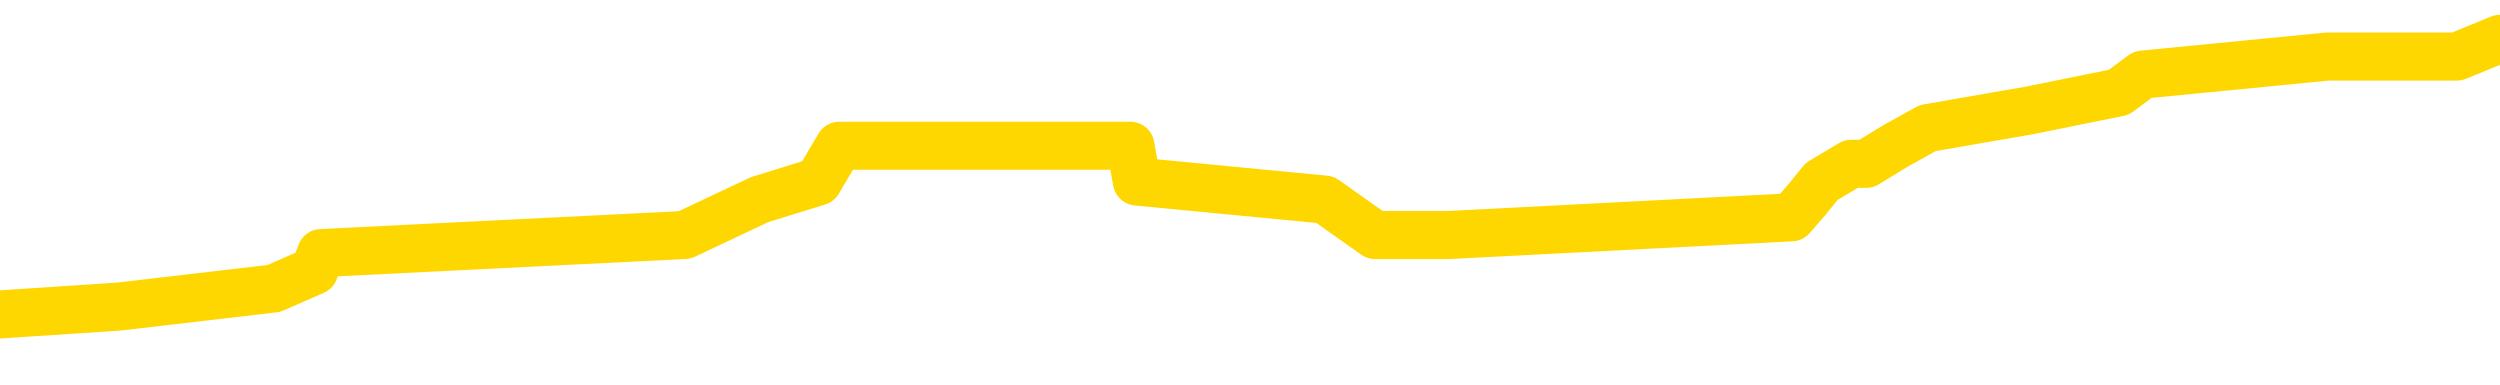<svg xmlns="http://www.w3.org/2000/svg" version="1.1" viewBox="0 0 6500 1000">
	<path fill="none" stroke="gold" stroke-width="125" stroke-linecap="round" stroke-linejoin="round" d="M0 112903  L-750982 112903 L-750798 112856 L-750307 112763 L-750014 112717 L-749703 112624 L-749468 112578 L-749415 112485 L-749355 112392 L-749202 112346 L-749162 112253 L-749029 112207 L-748737 112160 L-748196 112160 L-747586 112114 L-747538 112114 L-746898 112068 L-746864 112068 L-746339 112068 L-746206 112021 L-745816 111929 L-745488 111836 L-745371 111743 L-745160 111650 L-744443 111650 L-743873 111604 L-743765 111604 L-743591 111557 L-743370 111465 L-742968 111418 L-742942 111326 L-742014 111233 L-741927 111140 L-741845 111047 L-741775 110955 L-741477 110908 L-741325 110815 L-739435 110862 L-739334 110862 L-739072 110862 L-738778 110908 L-738637 110815 L-738388 110815 L-738353 110769 L-738194 110723 L-737731 110630 L-737478 110583 L-737265 110491 L-737014 110444 L-736665 110398 L-735738 110305 L-735644 110212 L-735233 110166 L-734062 110073 L-732873 110027 L-732781 109934 L-732754 109841 L-732488 109749 L-732189 109656 L-732060 109563 L-732022 109470 L-731208 109470 L-730824 109517 L-729763 109563 L-729702 109563 L-729437 110491 L-728966 111372 L-728773 112253 L-728510 113134 L-728173 113088 L-728037 113042 L-727582 112995 L-726839 112949 L-726821 112903 L-726656 112810 L-726588 112810 L-726071 112763 L-725043 112763 L-724847 112717 L-724358 112671 L-723996 112624 L-723587 112624 L-723202 112671 L-721498 112671 L-721400 112671 L-721329 112671 L-721267 112671 L-721083 112624 L-720746 112624 L-720106 112578 L-720029 112532 L-719968 112532 L-719781 112485 L-719701 112485 L-719524 112439 L-719505 112392 L-719275 112392 L-718887 112346 L-717999 112346 L-717959 112300 L-717871 112253 L-717844 112160 L-716836 112114 L-716686 112021 L-716662 111975 L-716529 111929 L-716489 111882 L-715231 111836 L-715173 111836 L-714633 111789 L-714581 111789 L-714534 111789 L-714139 111743 L-713999 111697 L-713799 111650 L-713653 111650 L-713488 111650 L-713211 111697 L-712853 111697 L-712300 111650 L-711655 111604 L-711397 111511 L-711243 111465 L-710842 111418 L-710802 111372 L-710681 111326 L-710619 111372 L-710605 111372 L-710511 111372 L-710218 111326 L-710067 111140 L-709737 111047 L-709659 110955 L-709583 110908 L-709356 110769 L-709290 110676 L-709062 110583 L-709010 110491 L-708845 110444 L-707839 110398 L-707656 110352 L-707105 110305 L-706712 110212 L-706314 110166 L-705464 110073 L-705386 110027 L-704807 109980 L-704366 109980 L-704125 109934 L-703967 109934 L-703567 109841 L-703546 109841 L-703101 109795 L-702696 109749 L-702560 109656 L-702385 109563 L-702248 109470 L-701998 109378 L-700998 109331 L-700916 109285 L-700781 109238 L-700742 109192 L-699852 109146 L-699636 109099 L-699193 109053 L-699076 109006 L-699019 108960 L-698343 108960 L-698242 108914 L-698214 108914 L-696872 108867 L-696466 108821 L-696427 108775 L-695498 108728 L-695400 108682 L-695267 108635 L-694863 108589 L-694837 108543 L-694744 108496 L-694527 108450 L-694116 108357 L-692963 108264 L-692671 108172 L-692642 108079 L-692034 108032 L-691784 107940 L-691764 107893 L-690835 107847 L-690784 107754 L-690661 107708 L-690644 107615 L-690488 107569 L-690313 107476 L-690176 107429 L-690120 107383 L-690012 107337 L-689927 107290 L-689693 107244 L-689618 107198 L-689310 107151 L-689192 107105 L-689022 107058 L-688931 107012 L-688828 107012 L-688805 106966 L-688728 106966 L-688630 106873 L-688263 106826 L-688159 106780 L-687655 106734 L-687203 106687 L-687165 106641 L-687141 106595 L-687100 106548 L-686972 106502 L-686871 106455 L-686429 106409 L-686147 106363 L-685555 106316 L-685424 106270 L-685150 106177 L-684997 106131 L-684844 106084 L-684759 105992 L-684681 105945 L-684495 105899 L-684445 105899 L-684417 105852 L-684337 105806 L-684314 105760 L-684031 105667 L-683427 105574 L-682432 105528 L-682134 105481 L-681400 105435 L-681155 105389 L-681066 105342 L-680488 105296 L-679790 105250 L-679037 105203 L-678719 105157 L-678336 105064 L-678259 105018 L-677625 104971 L-677439 104925 L-677351 104925 L-677222 104925 L-676909 104878 L-676860 104832 L-676718 104786 L-676696 104739 L-675728 104693 L-675183 104647 L-674705 104647 L-674644 104647 L-674320 104647 L-674298 104600 L-674236 104600 L-674026 104554 L-673949 104507 L-673894 104461 L-673872 104415 L-673833 104368 L-673817 104322 L-673060 104275 L-673043 104229 L-672244 104183 L-672091 104136 L-671186 104090 L-670680 104044 L-670451 103951 L-670409 103951 L-670294 103904 L-670118 103858 L-669363 103904 L-669228 103858 L-669064 103812 L-668746 103765 L-668570 103673 L-667548 103580 L-667525 103487 L-667274 103441 L-667061 103348 L-666427 103301 L-666189 103209 L-666156 103116 L-665978 103023 L-665898 102930 L-665808 102884 L-665744 102791 L-665303 102698 L-665280 102652 L-664739 102606 L-664483 102559 L-663988 102513 L-663111 102467 L-663074 102420 L-663022 102374 L-662980 102327 L-662863 102281 L-662587 102235 L-662380 102142 L-662182 102049 L-662159 101956 L-662109 101864 L-662070 101817 L-661992 101771 L-661394 101678 L-661334 101632 L-661231 101585 L-661077 101539 L-660445 101493 L-659764 101446 L-659461 101353 L-659114 101307 L-658917 101261 L-658869 101168 L-658548 101121 L-657921 101075 L-657774 101029 L-657738 100982 L-657680 100936 L-657603 100843 L-657362 100843 L-657274 100797 L-657180 100750 L-656886 100704 L-656751 100658 L-656691 100611 L-656654 100519 L-656382 100519 L-655376 100472 L-655201 100426 L-655150 100426 L-654857 100379 L-654665 100287 L-654332 100240 L-653825 100194 L-653263 100101 L-653248 100008 L-653231 99962 L-653131 99869 L-653016 99776 L-652977 99684 L-652940 99637 L-652874 99637 L-652846 99591 L-652707 99637 L-652414 99637 L-652364 99637 L-652259 99637 L-651994 99591 L-651530 99544 L-651385 99544 L-651330 99452 L-651273 99405 L-651082 99359 L-650717 99313 L-650503 99313 L-650308 99313 L-650250 99313 L-650191 99220 L-650037 99173 L-649768 99127 L-649338 99359 L-649322 99359 L-649245 99313 L-649181 99266 L-649052 98942 L-649028 98895 L-648744 98849 L-648696 98802 L-648642 98756 L-648179 98710 L-648141 98710 L-648100 98663 L-647910 98617 L-647429 98570 L-646942 98524 L-646926 98478 L-646888 98431 L-646631 98385 L-646554 98292 L-646324 98246 L-646308 98153 L-646013 98060 L-645571 98014 L-645124 97967 L-644620 97921 L-644466 97875 L-644179 97828 L-644139 97736 L-643808 97689 L-643586 97643 L-643069 97550 L-642993 97504 L-642746 97411 L-642551 97318 L-642491 97272 L-641715 97225 L-641641 97225 L-641410 97179 L-641394 97179 L-641332 97133 L-641136 97086 L-640672 97086 L-640649 97040 L-640519 97040 L-639218 97040 L-639202 97040 L-639124 96993 L-639031 96993 L-638814 96993 L-638661 96947 L-638483 96993 L-638429 97040 L-638142 97086 L-638102 97086 L-637733 97086 L-637292 97086 L-637109 97086 L-636788 97040 L-636493 97040 L-636047 96947 L-635975 96901 L-635513 96808 L-635075 96762 L-634893 96715 L-633439 96622 L-633307 96576 L-632850 96483 L-632624 96437 L-632238 96344 L-631721 96251 L-630767 96159 L-629973 96066 L-629298 96019 L-628873 95927 L-628562 95880 L-628332 95741 L-627648 95602 L-627635 95463 L-627425 95277 L-627403 95231 L-627229 95138 L-626279 95092 L-626011 94999 L-625196 94953 L-624885 94860 L-624848 94814 L-624790 94721 L-624173 94674 L-623536 94582 L-621910 94535 L-621236 94489 L-620594 94489 L-620516 94489 L-620460 94489 L-620424 94489 L-620396 94442 L-620284 94350 L-620266 94303 L-620243 94257 L-620090 94211 L-620036 94118 L-619958 94071 L-619839 94025 L-619741 93979 L-619624 93932 L-619354 93839 L-619085 93793 L-619067 93700 L-618867 93654 L-618720 93561 L-618494 93515 L-618360 93468 L-618051 93422 L-617991 93376 L-617638 93283 L-617289 93237 L-617188 93190 L-617124 93097 L-617064 93051 L-616680 92958 L-616299 92912 L-616194 92865 L-615934 92819 L-615663 92726 L-615504 92680 L-615471 92634 L-615409 92587 L-615268 92541 L-615084 92494 L-615040 92448 L-614752 92448 L-614736 92402 L-614502 92402 L-614441 92355 L-614403 92355 L-613823 92309 L-613690 92262 L-613666 92077 L-613648 91752 L-613630 91381 L-613614 91010 L-613590 90639 L-613574 90361 L-613553 90036 L-613536 89711 L-613513 89526 L-613496 89340 L-613474 89201 L-613458 89108 L-613409 88969 L-613336 88830 L-613302 88598 L-613278 88413 L-613242 88227 L-613201 88042 L-613164 87949 L-613148 87763 L-613124 87624 L-613087 87532 L-613070 87392 L-613047 87300 L-613029 87207 L-613011 87114 L-612995 87021 L-612966 86882 L-612940 86743 L-612894 86697 L-612878 86604 L-612836 86557 L-612788 86465 L-612717 86372 L-612702 86279 L-612686 86186 L-612623 86140 L-612584 86094 L-612545 86047 L-612379 86001 L-612314 85955 L-612298 85908 L-612254 85815 L-612195 85769 L-611983 85723 L-611949 85676 L-611907 85630 L-611829 85583 L-611291 85537 L-611213 85491 L-611109 85398 L-611020 85352 L-610844 85305 L-610494 85259 L-610338 85212 L-609900 85166 L-609743 85120 L-609613 85073 L-608909 84980 L-608708 84934 L-607748 84841 L-607265 84795 L-607166 84795 L-607074 84749 L-606829 84702 L-606756 84656 L-606313 84563 L-606217 84517 L-606202 84470 L-606186 84424 L-606161 84378 L-605695 84331 L-605478 84285 L-605339 84238 L-605045 84192 L-604956 84146 L-604915 84099 L-604885 84053 L-604712 84006 L-604653 83960 L-604577 83914 L-604497 83867 L-604427 83867 L-604118 83821 L-604033 83775 L-603819 83728 L-603784 83682 L-603100 83635 L-603001 83589 L-602796 83543 L-602750 83496 L-602471 83450 L-602409 83403 L-602392 83311 L-602314 83264 L-602006 83172 L-601982 83125 L-601928 83032 L-601905 82986 L-601783 82940 L-601647 82847 L-601403 82801 L-601277 82801 L-600630 82754 L-600614 82754 L-600590 82754 L-600409 82661 L-600333 82615 L-600241 82569 L-599814 82522 L-599397 82476 L-599005 82383 L-598926 82337 L-598907 82290 L-598544 82244 L-598307 82198 L-598079 82151 L-597766 82105 L-597688 82058 L-597607 81966 L-597429 81873 L-597414 81826 L-597148 81734 L-597068 81687 L-596838 81641 L-596612 81595 L-596296 81595 L-596121 81548 L-595760 81548 L-595368 81502 L-595299 81409 L-595235 81363 L-595095 81270 L-595043 81224 L-594941 81131 L-594440 81084 L-594242 81038 L-593996 80992 L-593810 80945 L-593510 80899 L-593434 80852 L-593268 80760 L-592384 80713 L-592355 80621 L-592232 80528 L-591654 80481 L-591576 80435 L-590862 80435 L-590550 80435 L-590337 80435 L-590320 80435 L-589934 80435 L-589409 80342 L-588963 80296 L-588633 80250 L-588480 80203 L-588154 80203 L-587976 80157 L-587895 80157 L-587688 80064 L-587513 80018 L-586584 79971 L-585695 79925 L-585655 79878 L-585428 79878 L-585048 79832 L-584261 79786 L-584027 79739 L-583951 79693 L-583593 79647 L-583021 79554 L-582754 79507 L-582368 79461 L-582264 79461 L-582094 79461 L-581476 79461 L-581265 79461 L-580957 79461 L-580904 79415 L-580776 79368 L-580723 79322 L-580604 79275 L-580268 79183 L-579308 79136 L-579177 79044 L-578975 78997 L-578344 78951 L-578033 78904 L-577619 78858 L-577591 78812 L-577446 78765 L-577026 78719 L-575693 78719 L-575646 78673 L-575518 78580 L-575501 78533 L-574923 78441 L-574717 78394 L-574688 78348 L-574647 78301 L-574590 78255 L-574552 78209 L-574474 78162 L-574331 78116 L-573877 78070 L-573758 78023 L-573473 77977 L-573100 77930 L-573004 77884 L-572677 77838 L-572323 77791 L-572153 77745 L-572106 77698 L-571996 77652 L-571907 77606 L-571880 77559 L-571803 77467 L-571500 77420 L-571466 77327 L-571394 77281 L-571026 77235 L-570691 77188 L-570610 77188 L-570390 77142 L-570219 77096 L-570191 77049 L-569694 77003 L-569145 76910 L-568264 76864 L-568166 76771 L-568089 76724 L-567815 76678 L-567567 76585 L-567493 76539 L-567432 76446 L-567313 76400 L-567270 76353 L-567160 76307 L-567084 76214 L-566383 76168 L-566137 76121 L-566098 76075 L-565941 76029 L-565342 76029 L-565115 76029 L-565023 76029 L-564548 76029 L-563951 75936 L-563431 75890 L-563410 75843 L-563265 75797 L-562945 75797 L-562403 75797 L-562171 75797 L-562000 75797 L-561514 75750 L-561286 75704 L-561201 75658 L-560855 75611 L-560529 75611 L-560006 75565 L-559679 75519 L-559078 75472 L-558881 75379 L-558829 75333 L-558788 75287 L-558507 75240 L-557822 75147 L-557512 75101 L-557487 75008 L-557296 74962 L-557073 74916 L-556987 74869 L-556324 74776 L-556299 74730 L-556078 74637 L-555748 74591 L-555396 74498 L-555191 74452 L-554958 74359 L-554700 74313 L-554511 74220 L-554464 74173 L-554236 74127 L-554202 74081 L-554045 74034 L-553831 73988 L-553658 73942 L-553567 73895 L-553289 73849 L-553046 73802 L-552730 73756 L-552304 73756 L-552267 73756 L-551783 73756 L-551550 73756 L-551338 73710 L-551112 73663 L-550562 73663 L-550315 73617 L-549481 73617 L-549425 73570 L-549403 73524 L-549245 73478 L-548784 73431 L-548743 73385 L-548403 73292 L-548270 73246 L-548047 73199 L-547475 73153 L-547003 73107 L-546809 73060 L-546616 73014 L-546426 72967 L-546325 72921 L-545956 72875 L-545910 72828 L-545828 72782 L-544535 72736 L-544487 72689 L-544218 72689 L-544073 72689 L-543522 72689 L-543406 72643 L-543324 72596 L-542965 72550 L-542741 72504 L-542460 72457 L-542131 72365 L-541623 72318 L-541510 72272 L-541431 72225 L-541267 72179 L-540973 72179 L-540504 72179 L-540307 72225 L-540257 72225 L-539607 72179 L-539485 72133 L-539031 72133 L-538995 72086 L-538527 72040 L-538416 71993 L-538400 71947 L-538184 71947 L-538003 71901 L-537471 71901 L-536442 71901 L-536242 71854 L-535784 71808 L-534836 71715 L-534737 71669 L-534383 71576 L-534322 71530 L-534308 71483 L-534273 71437 L-533903 71391 L-533783 71344 L-533541 71298 L-533378 71251 L-533190 71205 L-533069 71159 L-531999 71066 L-531141 71019 L-530928 70927 L-530831 70880 L-530657 70788 L-530324 70741 L-530252 70695 L-530194 70648 L-530019 70648 L-529630 70602 L-529395 70556 L-529283 70509 L-529166 70463 L-528186 70416 L-528160 70370 L-527566 70277 L-527533 70277 L-527385 70231 L-527100 70185 L-526188 70185 L-525242 70185 L-525089 70138 L-524987 70138 L-524855 70092 L-524712 70045 L-524686 69999 L-524571 69953 L-524353 69906 L-523672 69860 L-523542 69814 L-523239 69767 L-522999 69674 L-522667 69628 L-522028 69582 L-521685 69489 L-521624 69442 L-521468 69442 L-520546 69442 L-520076 69442 L-520032 69442 L-520020 69396 L-519978 69350 L-519956 69303 L-519929 69257 L-519785 69211 L-519363 69164 L-519028 69164 L-518836 69118 L-518408 69118 L-518220 69071 L-517831 68979 L-517297 68932 L-516924 68886 L-516903 68886 L-516653 68839 L-516534 68793 L-516459 68747 L-516323 68700 L-516283 68654 L-516204 68608 L-515809 68561 L-515313 68515 L-515201 68422 L-515028 68376 L-514720 68329 L-514273 68283 L-513950 68237 L-513807 68144 L-513380 68051 L-513227 67958 L-513172 67865 L-512358 67819 L-512338 67773 L-511966 67726 L-511909 67726 L-510780 67680 L-510712 67680 L-510154 67634 L-509959 67587 L-509823 67541 L-509590 67494 L-509243 67448 L-509208 67355 L-509173 67309 L-509104 67216 L-508756 67170 L-508583 67123 L-508099 67077 L-508082 67031 L-507757 66984 L-507600 66938 L-506459 66845 L-506434 66799 L-506242 66706 L-506049 66660 L-505799 66613 L-505781 66567 L-504761 66520 L-504463 66474 L-504388 66428 L-504252 66335 L-504076 66288 L-503499 66196 L-503284 66149 L-503220 66103 L-503089 66057 L-503052 65964 L-502529 65917 L-502391 84192 L-502377 84192 L-502354 84192 L-502334 84192 L-502107 65871 L-501331 65871 L-501289 65871 L-500921 65871 L-500843 65825 L-500791 65778 L-500118 65732 L-499375 65685 L-498951 65685 L-498503 65639 L-497441 65593 L-497130 65500 L-496720 65500 L-496648 65454 L-496123 65454 L-496029 65454 L-496011 65454 L-495566 65407 L-495381 65314 L-494601 65222 L-493928 65175 L-493516 65036 L-493284 64943 L-493143 64897 L-493062 64804 L-493042 64758 L-492966 64758 L-492837 64711 L-492521 64758 L-492296 64758 L-491971 64711 L-491909 64711 L-491539 64711 L-491506 64711 L-491297 64711 L-490630 64711 L-490552 64711 L-490394 64619 L-490284 64619 L-489957 64572 L-489802 64526 L-489462 64526 L-489405 64433 L-489066 64340 L-488863 64294 L-488810 64201 L-487433 64155 L-487304 64108 L-486870 64062 L-486550 64016 L-485722 63923 L-485599 63877 L-484868 63784 L-484712 63691 L-484671 63645 L-484617 63598 L-484594 63552 L-484480 63506 L-484184 63459 L-483894 63413 L-483840 63366 L-483719 63320 L-483689 63274 L-483589 63227 L-483145 63227 L-482994 63181 L-482158 63181 L-481616 63134 L-481281 63134 L-481266 63088 L-481190 63042 L-481074 62995 L-480879 62949 L-480615 62903 L-479781 62856 L-479684 62810 L-479163 62763 L-479121 62717 L-479022 62671 L-478194 62671 L-478058 62624 L-477720 62624 L-477166 62578 L-476786 62532 L-476623 62485 L-476313 62439 L-475500 62392 L-475194 62346 L-474926 62346 L-474604 62346 L-474283 62392 L-474008 62392 L-473179 62300 L-473084 62253 L-472992 62114 L-472887 61975 L-472501 61836 L-472020 61743 L-472004 61697 L-471885 61650 L-471518 61557 L-471423 61511 L-470589 61418 L-470512 61372 L-470212 61326 L-470122 61279 L-469714 61186 L-469604 61094 L-468905 61047 L-468432 61001 L-468372 60955 L-468153 60862 L-467879 60815 L-467766 60769 L-466739 60723 L-466352 60676 L-466332 60630 L-465999 60583 L-465755 60537 L-465321 60491 L-465211 60444 L-465094 60398 L-464642 60305 L-464051 60259 L-463715 60212 L-461822 60166 L-461708 60073 L-461497 60027 L-460178 59980 L-460072 49544 L-460006 39248 L-459970 29739 L-459908 29739 L-459408 40083 L-458733 50287 L-458711 59702 L-458441 59609 L-457473 59609 L-456783 59563 L-456621 59517 L-456081 59470 L-455991 59424 L-454972 59378 L-454024 59285 L-453658 59331 L-453555 59378 L-452967 59378 L-452908 59378 L-452807 59331 L-452367 59238 L-452260 59192 L-451818 59146 L-450818 59006 L-450562 58867 L-450459 58728 L-450329 58635 L-449962 58543 L-449381 58450 L-449350 58403 L-449035 58357 L-447052 58311 L-446936 58264 L-446868 58264 L-446510 58218 L-444891 58172 L-444713 58172 L-444569 58172 L-443747 58218 L-443694 58264 L-443639 58264 L-443205 58264 L-442225 58311 L-442151 58311 L-441066 58264 L-440853 58264 L-440137 58172 L-439749 58125 L-439530 58032 L-439210 57940 L-438717 57847 L-438589 57801 L-438360 57708 L-438128 57615 L-438069 57569 L-437779 57522 L-437507 57429 L-436477 57383 L-434812 57337 L-434393 57290 L-434256 57244 L-434099 57244 L-433794 57198 L-433566 57105 L-433408 57058 L-433248 56966 L-433079 56873 L-433032 56826 L-432978 56780 L-432957 56780 L-432571 56734 L-432321 56734 L-432050 56734 L-431890 56734 L-431800 56734 L-430141 56734 L-429976 56780 L-429596 56734 L-429136 56734 L-428526 56641 L-427433 56595 L-427002 56548 L-426971 56502 L-426909 56455 L-426891 56409 L-425187 56363 L-425145 56316 L-424679 56270 L-424492 56224 L-424460 56131 L-423865 56084 L-423815 56038 L-423492 55992 L-423441 55945 L-423231 55899 L-423213 55852 L-422947 55760 L-422894 55713 L-422425 55667 L-421915 55574 L-421836 55574 L-421542 55528 L-421525 55481 L-421487 55435 L-421416 55389 L-421258 55342 L-420312 55342 L-420256 55342 L-419735 55342 L-419543 55296 L-419442 55296 L-419216 55250 L-418706 55250 L-418318 56502 L-418248 56502 L-417900 56455 L-417543 56409 L-416414 55064 L-416363 54971 L-416137 54925 L-416103 54878 L-415978 54786 L-415879 54786 L-415614 54786 L-414874 54832 L-414296 54832 L-414002 54832 L-413296 54832 L-413118 54786 L-413094 54786 L-412458 54739 L-412147 54693 L-411751 54693 L-411721 54647 L-411700 54600 L-411546 54554 L-410861 54554 L-410845 54554 L-410505 54554 L-410232 54507 L-410195 54461 L-410139 54368 L-410117 54322 L-410045 54275 L-409713 54229 L-409607 54183 L-409578 54090 L-409380 54044 L-409227 53997 L-408359 53951 L-407797 53858 L-407781 53858 L-407679 53812 L-407577 53858 L-407431 53858 L-407352 53858 L-407315 53812 L-407259 53765 L-407186 53719 L-407041 53673 L-406559 53673 L-406155 53626 L-405288 53673 L-405268 53673 L-405011 53673 L-404934 53673 L-404905 53626 L-404894 53533 L-404877 53487 L-404584 53441 L-404545 53394 L-404473 53348 L-404399 53301 L-404194 53255 L-404034 53116 L-403733 52977 L-403656 52791 L-403639 52652 L-403422 52559 L-403191 52559 L-403081 52606 L-402711 52652 L-402553 52652 L-402322 52652 L-402153 52652 L-402008 52606 L-401876 52559 L-400600 52467 L-400197 52374 L-400136 52327 L-400019 52235 L-399594 52188 L-399579 52096 L-399517 52049 L-399243 51956 L-399131 51910 L-398849 51817 L-398571 51771 L-398146 51678 L-398124 51632 L-398046 51585 L-397920 51539 L-397334 51493 L-396942 51446 L-396607 51400 L-396018 51353 L-395915 51353 L-395745 51307 L-395609 51307 L-394781 51261 L-393596 51214 L-393560 51168 L-393504 51168 L-393284 51121 L-393079 51121 L-392924 51121 L-392667 51075 L-392591 51029 L-392048 50982 L-392012 50936 L-391763 50890 L-391375 50843 L-390550 50797 L-390192 50750 L-389881 50750 L-389623 50704 L-389399 50658 L-388993 50611 L-388877 50565 L-388693 50519 L-388640 50519 L-388452 50472 L-388281 50426 L-388252 50379 L-387972 50333 L-387661 50287 L-387523 50240 L-387213 50194 L-387020 50194 L-387004 50147 L-386285 50147 L-386151 50055 L-385854 50008 L-385763 49962 L-385163 49962 L-385124 49916 L-385046 49869 L-384425 49823 L-384274 49730 L-384233 49684 L-383923 49637 L-383731 49591 L-383538 49498 L-383482 49405 L-383174 49359 L-383121 49313 L-383067 49359 L-383041 49359 L-382916 49359 L-382105 49313 L-382029 49266 L-381488 49220 L-381220 49173 L-380560 49127 L-379653 49081 L-379411 49034 L-378879 48988 L-378662 48942 L-377554 48988 L-377504 48988 L-376729 48988 L-376181 48942 L-376070 48895 L-375917 48802 L-375862 48756 L-375696 48710 L-375319 48663 L-374871 48617 L-374817 48570 L-374662 48524 L-373982 48478 L-373762 48431 L-373244 48385 L-372395 48292 L-372379 48246 L-370588 48199 L-370034 48153 L-369917 48107 L-368911 48060 L-368874 48014 L-368642 48014 L-368549 48014 L-368509 48014 L-368177 47967 L-367825 47921 L-367560 47828 L-367273 47782 L-366963 47689 L-366708 47596 L-366615 47550 L-366125 47504 L-365917 47457 L-365352 47411 L-365237 47457 L-364886 47411 L-364835 47411 L-364795 47411 L-364191 47318 L-363457 47225 L-362876 47133 L-362641 47040 L-362100 46901 L-361948 46808 L-361446 46762 L-361237 46669 L-361214 46669 L-361155 46622 L-360192 46622 L-360014 46576 L-359573 46530 L-359548 46437 L-359393 46391 L-359312 46391 L-359161 46437 L-358514 46437 L-358465 46391 L-357345 46344 L-356361 46298 L-356299 46251 L-355579 46205 L-354714 46159 L-354335 46112 L-354116 46112 L-353356 46066 L-353305 46019 L-352995 45927 L-352144 45927 L-351951 45880 L-351774 45834 L-351550 45834 L-351423 45788 L-351231 45788 L-350998 45741 L-350829 45788 L-350542 45741 L-350263 45741 L-350180 45695 L-350009 45648 L-349993 45556 L-349839 45509 L-349800 45463 L-349024 45416 L-348948 45416 L-348716 45324 L-348289 45277 L-347943 45231 L-347360 45185 L-347091 45185 L-346832 45185 L-346703 45092 L-346687 45045 L-346573 44999 L-346549 44953 L-346315 44906 L-346279 44860 L-344963 44860 L-344907 44814 L-344228 44721 L-343656 44721 L-343530 44721 L-343377 44721 L-343300 44721 L-342988 44628 L-342715 44582 L-342626 44489 L-342524 44489 L-341596 44442 L-341520 44442 L-341156 44442 L-341132 44396 L-341095 44350 L-340320 44257 L-340228 44211 L-340088 44164 L-339686 44118 L-339424 44118 L-339181 44164 L-338967 44118 L-338886 44118 L-338810 44118 L-338733 44118 L-338547 44164 L-338480 44164 L-338230 44164 L-338176 44118 L-338038 44071 L-337958 43979 L-337845 43932 L-337622 43886 L-337458 43839 L-337416 43793 L-337247 43747 L-336876 43700 L-336861 43654 L-336745 43608 L-336024 43561 L-335988 43515 L-335855 43515 L-335508 43468 L-335096 43468 L-335060 43468 L-334982 43422 L-334943 43376 L-334579 43329 L-334375 43283 L-334360 43237 L-334014 43190 L-333666 43190 L-333340 43190 L-333238 43144 L-333085 43144 L-332891 43097 L-332659 43097 L-332567 43097 L-332411 43097 L-332334 43097 L-332293 43051 L-332180 43005 L-332157 42958 L-331906 42958 L-331767 42865 L-331189 42726 L-330361 42634 L-329873 42541 L-329752 42494 L-329713 42448 L-329701 42402 L-329549 42309 L-329448 42216 L-329215 42170 L-328824 42077 L-328520 42031 L-328504 41984 L-328334 41938 L-328095 41845 L-327499 41845 L-326895 41799 L-326855 41799 L-326815 41799 L-326662 41752 L-326608 41706 L-326546 41660 L-326478 41613 L-326423 41520 L-326398 41474 L-326351 41428 L-326257 41335 L-326120 41288 L-325966 41242 L-325834 41196 L-325793 41196 L-325757 41149 L-325696 41103 L-325422 41010 L-325108 40964 L-325067 40871 L-324982 40825 L-324804 40778 L-324567 40732 L-324210 40685 L-324180 40639 L-323610 40593 L-323488 40546 L-323252 40500 L-323229 40500 L-322948 40454 L-322662 40454 L-322407 40454 L-321835 40407 L-321538 40361 L-321462 40314 L-320763 40268 L-320685 40222 L-320650 40175 L-320624 40129 L-320572 40036 L-320378 39990 L-320238 39897 L-320202 39851 L-320162 39804 L-319567 39758 L-319334 39711 L-319051 40036 L-318996 40314 L-318922 40639 L-318844 40917 L-318608 40825 L-318364 40778 L-318229 40732 L-318122 40685 L-318043 40639 L-317656 40546 L-317529 40500 L-317376 40454 L-317338 40407 L-317192 40361 L-316971 40314 L-316797 40268 L-316728 40222 L-315906 40129 L-315890 40129 L-315596 40083 L-314808 40036 L-314498 40036 L-314352 39990 L-314124 39943 L-313923 39851 L-312986 39804 L-312949 39758 L-312927 39711 L-312886 39619 L-312617 39572 L-312021 39526 L-311957 39480 L-311922 39433 L-311905 39387 L-311210 39387 L-311008 39387 L-310976 39387 L-310643 39387 L-310535 39340 L-309910 39248 L-309406 39201 L-309369 39108 L-308927 39108 L-308831 39062 L-308672 39062 L-308359 39062 L-308346 39062 L-307906 39108 L-307424 39155 L-307295 39155 L-306975 39155 L-306907 39108 L-306603 39108 L-306427 39062 L-306233 39016 L-305990 38923 L-305793 38830 L-305767 38737 L-305189 38691 L-305119 38645 L-304709 38598 L-304655 38552 L-304609 38506 L-304245 38459 L-304099 38413 L-303893 38366 L-303797 38366 L-303642 38320 L-303580 38274 L-303433 38181 L-303332 38134 L-302775 38134 L-302753 38227 L-302581 38274 L-302039 38320 L-301978 38320 L-301924 38227 L-301896 38134 L-301824 38088 L-301808 37995 L-301745 37949 L-301708 37856 L-301553 37810 L-301228 37763 L-300662 37717 L-300647 37671 L-300585 37578 L-300484 37485 L-300437 37485 L-300195 37439 L-299773 37439 L-299618 37439 L-297876 37346 L-297334 37300 L-296391 37253 L-295982 37207 L-295441 37114 L-295244 37068 L-295076 37021 L-294780 36975 L-294665 36929 L-294650 36929 L-294495 36882 L-294355 36836 L-294279 36743 L-294147 36743 L-293799 36743 L-293428 36789 L-292830 36789 L-292655 36789 L-292498 36743 L-292230 36697 L-292078 36697 L-291787 36836 L-291763 36929 L-291680 37021 L-291453 37114 L-290753 37068 L-290626 37021 L-290195 36975 L-290101 36929 L-288896 36929 L-288847 36882 L-288554 36882 L-288150 36836 L-287874 36743 L-287855 36697 L-287737 36650 L-287661 36604 L-287480 36557 L-287000 36511 L-286548 36418 L-286138 36372 L-286108 36326 L-285689 36279 L-285575 36279 L-285457 36279 L-285442 36279 L-285248 36233 L-285226 36140 L-284994 36094 L-284551 36047 L-284231 35955 L-283766 35955 L-283601 35908 L-283446 35862 L-283290 35862 L-282837 35862 L-282518 35862 L-282463 35908 L-282092 35908 L-282054 35955 L-281728 35955 L-281611 35908 L-281512 35862 L-281186 35769 L-280799 35723 L-280538 35676 L-280180 35583 L-279924 35537 L-277753 35491 L-277704 35444 L-277681 35398 L-277270 35398 L-277208 35398 L-277138 35444 L-276907 35444 L-276597 35398 L-276293 35305 L-276249 35259 L-275941 35212 L-275808 35166 L-275592 35120 L-274879 35073 L-274724 35073 L-274586 35027 L-274437 35027 L-274416 35027 L-274222 34980 L-274197 34934 L-274105 34888 L-274083 34841 L-274067 34795 L-273967 34749 L-273038 34702 L-272580 34702 L-271488 34609 L-271066 34609 L-270662 34563 L-270623 34517 L-270370 34470 L-269595 34378 L-269579 34331 L-269555 34285 L-269362 34238 L-268625 34192 L-268356 34146 L-268316 34099 L-267917 34006 L-267892 33960 L-267102 33914 L-266422 33867 L-265051 33821 L-264781 33775 L-264733 33728 L-264195 33635 L-264162 33589 L-264060 33496 L-263737 33450 L-263657 33403 L-263388 33403 L-262476 33357 L-262337 33357 L-262088 33264 L-261543 33264 L-261121 33218 L-260928 33172 L-260912 33172 L-260774 33079 L-260680 33032 L-260553 32986 L-260293 32940 L-260268 32847 L-260177 32801 L-259867 32754 L-259807 32708 L-259690 32708 L-259340 32708 L-258529 32708 L-258298 32615 L-257469 32615 L-257237 32522 L-257020 32476 L-256502 32476 L-255864 32429 L-255447 32383 L-255125 32337 L-254644 32290 L-254219 32290 L-254157 32244 L-253809 32244 L-253768 32198 L-253755 32151 L-253655 32058 L-253610 32058 L-253124 32012 L-252323 32012 L-251988 32012 L-250907 31966 L-250427 31919 L-250404 31873 L-250264 31826 L-249709 31780 L-249012 31734 L-248703 31687 L-248481 31641 L-248376 31595 L-248274 31502 L-247603 31455 L-247509 31409 L-247487 31409 L-247409 31363 L-247231 31363 L-247059 31363 L-246879 31316 L-246865 31270 L-246789 31224 L-246625 31177 L-246110 31131 L-246094 31084 L-245953 31084 L-245591 31038 L-245567 31038 L-245436 30992 L-245412 30945 L-245049 30899 L-244524 30806 L-244430 30760 L-244214 30667 L-244121 30621 L-244096 30574 L-243632 30528 L-243555 30528 L-243153 30481 L-242703 30481 L-241451 30435 L-241412 30389 L-240981 30342 L-240948 30296 L-240229 30250 L-240052 30203 L-239917 30157 L-239610 30110 L-239555 30064 L-239530 29971 L-239514 29878 L-239339 29832 L-239150 29786 L-238642 29786 L-238269 29415 L-237930 28997 L-237892 28626 L-237173 28301 L-237079 28255 L-237040 28209 L-236499 28209 L-236476 28162 L-236073 28116 L-235647 28070 L-235376 28070 L-235197 28023 L-234951 27930 L-234927 27884 L-234871 27791 L-234254 27745 L-233752 27698 L-233364 27698 L-232746 27745 L-232529 27745 L-232374 27791 L-231082 27698 L-230983 27652 L-230540 27559 L-230209 27513 L-229908 27420 L-229666 27374 L-228931 27281 L-228352 27235 L-227522 27188 L-227422 27142 L-226865 27096 L-226727 27049 L-225085 27003 L-225024 27003 L-224930 27003 L-223963 27003 L-223786 26956 L-223499 26956 L-223281 26956 L-223203 26910 L-222931 26910 L-222816 26864 L-222663 26817 L-222352 26771 L-222274 26724 L-222183 26724 L-222106 26678 L-221990 26678 L-221811 26632 L-221719 26585 L-221680 26539 L-221177 26539 L-220959 26493 L-220829 26493 L-220674 26446 L-220620 26400 L-220495 26400 L-220110 26353 L-219602 26307 L-219529 26261 L-219049 26214 L-218972 26168 L-218872 26168 L-218638 26121 L-218174 26121 L-217944 26121 L-217927 26121 L-217695 26121 L-217540 26121 L-217479 26121 L-217286 26075 L-217015 25982 L-216263 25936 L-215310 25936 L-215274 25890 L-215049 25890 L-214610 25890 L-214329 25797 L-213980 25750 L-212911 25704 L-211983 25704 L-211853 25704 L-211806 25704 L-211737 25658 L-211582 25658 L-211505 25565 L-211331 25472 L-210896 25379 L-210692 25333 L-210632 25240 L-210049 25194 L-209895 25101 L-209780 25055 L-209739 25008 L-209569 24962 L-209433 24916 L-209222 24823 L-209144 24776 L-209121 24730 L-208912 24637 L-208502 24591 L-208478 24544 L-208255 24498 L-208109 24452 L-208075 24405 L-208061 24359 L-208039 24313 L-207805 24266 L-207620 24220 L-207403 24173 L-207377 24127 L-206688 24081 L-206584 24034 L-206549 23988 L-206528 23942 L-206334 23895 L-206281 23849 L-206164 23756 L-206083 23756 L-205972 23710 L-205657 23663 L-205198 23617 L-204943 23570 L-204708 23478 L-204579 23431 L-204226 23385 L-204167 23339 L-204014 23292 L-203442 23199 L-203355 23153 L-203202 23060 L-202906 22967 L-202536 22875 L-202233 22782 L-202157 22736 L-201752 22689 L-201584 22689 L-201440 22689 L-200900 22689 L-200839 22689 L-200823 22596 L-200657 22550 L-200451 22504 L-200376 22504 L-200284 22457 L-199874 22411 L-199858 22365 L-199835 22365 L-199642 22318 L-199565 22736 L-199394 23153 L-199332 23524 L-199317 23942 L-198802 23895 L-198581 23849 L-197962 23756 L-197708 23710 L-197514 23663 L-197475 23617 L-197402 23617 L-197336 23617 L-196686 23617 L-196647 23663 L-196473 23663 L-196407 23663 L-195733 23663 L-195344 23570 L-195082 23524 L-194845 23478 L-194767 23385 L-194751 23292 L-194549 23246 L-194178 23153 L-193953 23107 L-193317 23060 L-193297 23060 L-192910 23014 L-192817 23014 L-192758 22967 L-192482 22921 L-192173 22921 L-192096 22875 L-191244 22921 L-190902 23153 L-190465 23431 L-190031 23663 L-189536 23895 L-189387 23849 L-189118 23895 L-187880 23942 L-187823 24034 L-186060 24081 L-185869 24034 L-184859 23988 L-184708 23942 L-184333 24034 L-184012 24127 L-183406 24220 L-183337 24313 L-183159 24266 L-182331 24220 L-182192 24173 L-181806 24127 L-181621 24081 L-181578 24034 L-181458 23988 L-181248 23942 L-180800 23849 L-180452 23802 L-180320 23756 L-179911 23710 L-179561 23710 L-179276 23663 L-179082 23617 L-178927 23617 L-178763 23570 L-178695 23524 L-178595 23524 L-178362 23478 L-178245 23478 L-178192 23431 L-177650 23431 L-177186 23385 L-176004 23385 L-175871 23385 L-175846 23385 L-175793 23385 L-175126 23385 L-174091 23292 L-173897 23246 L-173717 23199 L-173566 23199 L-173525 23153 L-173510 23153 L-173449 23107 L-173124 23060 L-171963 23014 L-171770 22967 L-171592 22921 L-170478 22875 L-169619 22828 L-169512 22828 L-169039 22782 L-168846 22782 L-166524 22736 L-166447 22689 L-166325 22596 L-166291 22550 L-166254 22457 L-166159 22318 L-165944 22225 L-165362 22133 L-164976 22086 L-164203 22040 L-164125 21993 L-163428 21993 L-162887 21993 L-162846 21947 L-162715 21947 L-162251 21901 L-162213 21854 L-162078 21808 L-161710 21762 L-161680 21715 L-161530 21715 L-161130 21669 L-159306 21715 L-158499 21669 L-157780 21669 L-157763 21669 L-157450 21576 L-156888 21530 L-156387 21483 L-155868 21437 L-155846 21391 L-154102 21344 L-153933 21298 L-153738 21251 L-152844 21205 L-152325 21112 L-152115 21066 L-151857 21019 L-151147 20973 L-150197 20927 L-149539 20880 L-149500 20788 L-149213 20741 L-149131 20695 L-149035 20695 L-148903 20648 L-148826 20648 L-148091 20648 L-147754 20602 L-147704 20648 L-147449 20648 L-147162 20602 L-146737 20602 L-146156 20556 L-145898 20556 L-145746 20509 L-145499 20509 L-145460 20509 L-144663 20463 L-144625 20416 L-144448 20416 L-144039 20324 L-143811 20324 L-143734 20324 L-143603 20324 L-143487 20277 L-143139 20231 L-143075 20185 L-142923 20138 L-142182 20092 L-142071 20045 L-141900 19999 L-141861 19953 L-141567 19953 L-141165 19953 L-140989 19953 L-140895 19953 L-140585 19906 L-139784 19860 L-139325 19767 L-138805 19721 L-138317 19674 L-137621 19628 L-136575 19582 L-136306 19582 L-136251 19535 L-136091 19535 L-135840 19535 L-135594 19489 L-135515 19442 L-135301 19350 L-134988 19303 L-134525 19211 L-134510 19164 L-134214 19164 L-134201 19118 L-133210 19071 L-132537 19025 L-132203 18932 L-131586 18932 L-131449 18886 L-130810 18839 L-130680 18793 L-129729 18700 L-129630 18608 L-129070 18561 L-128662 18561 L-128233 18561 L-128142 18515 L-127308 18515 L-126944 18515 L-126905 18561 L-126772 18608 L-126596 18608 L-126379 18608 L-126325 18561 L-126168 18468 L-125915 18422 L-124815 18376 L-124738 18329 L-124518 18283 L-124387 18190 L-124351 18144 L-124158 18097 L-124058 18051 L-123574 18005 L-123290 17958 L-123130 17912 L-123035 17819 L-122764 17773 L-122494 17726 L-122478 17541 L-122339 17402 L-122201 17262 L-121874 17077 L-121565 16984 L-121524 16938 L-121449 16845 L-121333 16799 L-120483 16706 L-120156 16660 L-119825 16613 L-119692 16613 L-119476 16613 L-119460 16613 L-118780 16613 L-118686 16520 L-118663 16474 L-118647 16381 L-118609 16335 L-118197 16242 L-117928 16196 L-117887 16149 L-117519 16149 L-117309 16103 L-116226 16103 L-116210 16057 L-116181 16010 L-116161 16010 L-115784 15917 L-115529 15871 L-115281 15778 L-115142 15685 L-115010 15639 L-114678 15593 L-114585 15546 L-114524 15500 L-113966 15454 L-113905 15407 L-113749 15361 L-113555 15314 L-113362 15268 L-113347 15222 L-113308 15175 L-113269 15129 L-112999 15083 L-112875 15036 L-112843 14990 L-112744 14990 L-112588 14990 L-112447 14990 L-112163 14943 L-111837 14943 L-111141 14897 L-111119 14897 L-110609 14897 L-109763 14897 L-109400 14851 L-109246 14804 L-108642 14804 L-108472 14804 L-108411 14804 L-108356 14758 L-107300 14711 L-107282 14711 L-106376 14711 L-106355 14711 L-106188 14665 L-105945 14665 L-105895 14619 L-105841 14526 L-105703 14480 L-105664 14433 L-104735 14387 L-104680 14387 L-104558 14387 L-104486 14387 L-104371 14387 L-104192 14433 L-103210 14387 L-103070 14387 L-102953 14294 L-102658 14201 L-102411 14155 L-102374 14108 L-102319 14155 L-102298 14155 L-102165 14155 L-102086 14155 L-101948 14108 L-101325 14108 L-101159 14062 L-100694 14062 L-100518 13969 L-100502 13923 L-100441 13877 L-100325 13830 L-99842 13784 L-99147 13737 L-98774 13691 L-98605 13645 L-97638 13598 L-97483 13552 L-97306 13552 L-97213 13506 L-96958 13506 L-96787 13506 L-96140 13459 L-96129 13459 L-95549 13413 L-95411 13413 L-95356 13320 L-94621 13274 L-94582 13227 L-94504 13227 L-93862 13181 L-93088 13181 L-92995 13134 L-92947 13134 L-92932 13088 L-92895 13088 L-92879 12995 L-92816 12949 L-92800 12903 L-92780 12903 L-92625 12856 L-92586 12810 L-92570 12763 L-92531 12717 L-92392 12671 L-92315 12624 L-91951 12578 L-91603 12532 L-90829 12485 L-90227 12439 L-90031 12392 L-89800 12392 L-89663 12346 L-89025 12346 L-88735 12300 L-88714 12300 L-88253 12253 L-88021 12253 L-87966 12207 L-87927 12160 L-87424 12114 L-86874 12068 L-86086 12021 L-84963 12021 L-84069 11975 L-83981 11975 L-83682 11929 L-83610 11882 L-83494 11836 L-82317 11789 L-81969 11743 L-81946 11697 L-81427 11650 L-81281 11604 L-81172 11557 L-80963 11511 L-80808 11465 L-80786 11418 L-80592 11372 L-80515 11326 L-80371 11279 L-79570 11233 L-79424 11186 L-79144 11140 L-78967 11094 L-78657 11047 L-77846 11001 L-76917 11001 L-75325 10955 L-75082 10908 L-74441 10862 L-74246 10815 L-74168 10769 L-73650 10723 L-73418 10723 L-73395 10676 L-73263 10676 L-72924 10630 L-72913 10583 L-72697 10537 L-72660 10491 L-72118 10444 L-71589 10352 L-71522 10305 L-71229 10259 L-70681 10166 L-70646 10120 L-70593 10073 L-70494 9980 L-70261 9980 L-69681 9980 L-69583 10027 L-69509 10027 L-69177 9980 L-68427 9934 L-68388 9888 L-67708 9888 L-67554 9888 L-67228 9841 L-67012 9795 L-66780 9795 L-66484 9749 L-66238 9702 L-65887 9656 L-65833 9609 L-65074 9563 L-64381 9470 L-64030 9378 L-63566 9331 L-62933 9285 L-62524 9238 L-62446 9285 L-62020 9285 L-61378 9238 L-61208 9238 L-60467 9192 L-60279 9146 L-59984 9099 L-59412 9053 L-59387 9006 L-58367 9006 L-57880 8960 L-57787 8960 L-57726 8914 L-57438 8867 L-57152 8821 L-57091 8775 L-56911 8775 L-56200 8728 L-56024 8682 L-55825 8635 L-55674 8589 L-55582 8543 L-55520 8496 L-54978 8496 L-54668 8450 L-54576 8357 L-54499 8264 L-53931 8218 L-53840 8218 L-53586 8125 L-53259 8032 L-53222 7893 L-53067 7754 L-52835 7708 L-52513 7661 L-51380 7615 L-51181 7569 L-50656 7522 L-50411 7522 L-50165 7476 L-50085 7429 L-50065 7337 L-49988 7290 L-49933 7198 L-49856 7151 L-49817 7105 L-49638 7012 L-49601 6966 L-49369 6919 L-48132 6873 L-47805 6826 L-47765 6734 L-46984 6687 L-46837 6641 L-45845 6595 L-45639 6595 L-45213 6595 L-45085 6595 L-44681 6641 L-44593 6595 L-43936 6548 L-43229 6502 L-42620 6455 L-42427 6409 L-42194 6316 L-41576 6270 L-41280 6177 L-40841 6131 L-40686 6084 L-40531 6038 L-39775 5945 L-39425 5899 L-39022 5899 L-38984 5852 L-37978 5852 L-37658 5852 L-37411 5806 L-36711 5713 L-36638 5667 L-36326 5621 L-35245 5574 L-35054 5528 L-34820 5528 L-34625 5481 L-34125 5435 L-33371 5435 L-33258 5435 L-33057 5435 L-33016 5389 L-32923 5342 L-32610 5296 L-32522 5250 L-32406 5203 L-32088 5203 L-32019 5157 L-31994 5110 L-31632 5064 L-31594 5018 L-31377 4971 L-30874 5018 L-30272 5064 L-30060 5157 L-29907 5203 L-29869 5203 L-29825 5110 L-29791 5064 L-29658 5018 L-29249 4971 L-28878 4925 L-28824 4878 L-28808 4832 L-28729 4786 L-28320 4739 L-28166 4693 L-28150 4600 L-28111 4554 L-27932 4461 L-27856 4415 L-27625 4368 L-26835 4322 L-26758 4322 L-26023 4229 L-25867 4183 L-25627 4090 L-25565 3997 L-25480 3951 L-25457 3858 L-25340 3765 L-25325 3673 L-25263 3580 L-25226 3533 L-25132 3487 L-25110 3487 L-24994 3441 L-24761 3394 L-24591 3301 L-23771 3301 L-23369 3255 L-23214 3255 L-22709 3255 L-22595 3255 L-21999 3255 L-21624 3209 L-21573 3209 L-21379 3162 L-20682 3162 L-20644 3116 L-20499 3116 L-20274 3070 L-20012 3023 L-19638 2977 L-19213 2930 L-19084 2884 L-19063 2791 L-18570 2791 L-17874 2745 L-17642 2791 L-17488 2791 L-16520 2791 L-16295 2838 L-16017 2838 L-16001 2791 L-15476 2745 L-14947 2698 L-14798 2652 L-14779 2606 L-14237 2559 L-13927 2513 L-13810 2420 L-13618 2327 L-13482 2235 L-13155 2188 L-13038 2142 L-12728 2142 L-12302 2096 L-12246 2096 L-12014 2142 L-11917 2142 L-11784 2142 L-11488 2142 L-11374 2096 L-11009 2049 L-10697 2049 L-10214 2003 L-10043 1956 L-9795 1910 L-9579 1864 L-9053 1817 L-8867 1724 L-8511 1678 L-7876 1632 L-7722 1539 L-6981 1493 L-6561 1446 L-6381 1400 L-6305 1400 L-6174 1353 L-5880 1307 L-5839 1261 L-5609 1261 L-5417 1214 L-5162 1214 L-4735 1168 L-4626 1121 L-4008 1121 L-3826 1121 L-2615 1121 L-1968 1168 L-1817 1168 L-1779 1168 L-1647 1168 L-1546 1121 L-1531 1075 L-1449 1029 L-1237 982 L-1120 936 L-758 890 L-386 843 L310 797 L712 750 L817 704 L835 658 L1780 611 L1975 519 L2127 472 L2182 379 L2939 379 L2956 472 L3445 519 L3575 611 L3768 611 L4658 565 L4698 519 L4736 472 L4813 426 L4852 426 L4929 379 L5012 333 L5277 287 L5509 240 L5571 194 L6052 147 L6388 147 L6500 101" />
</svg>
